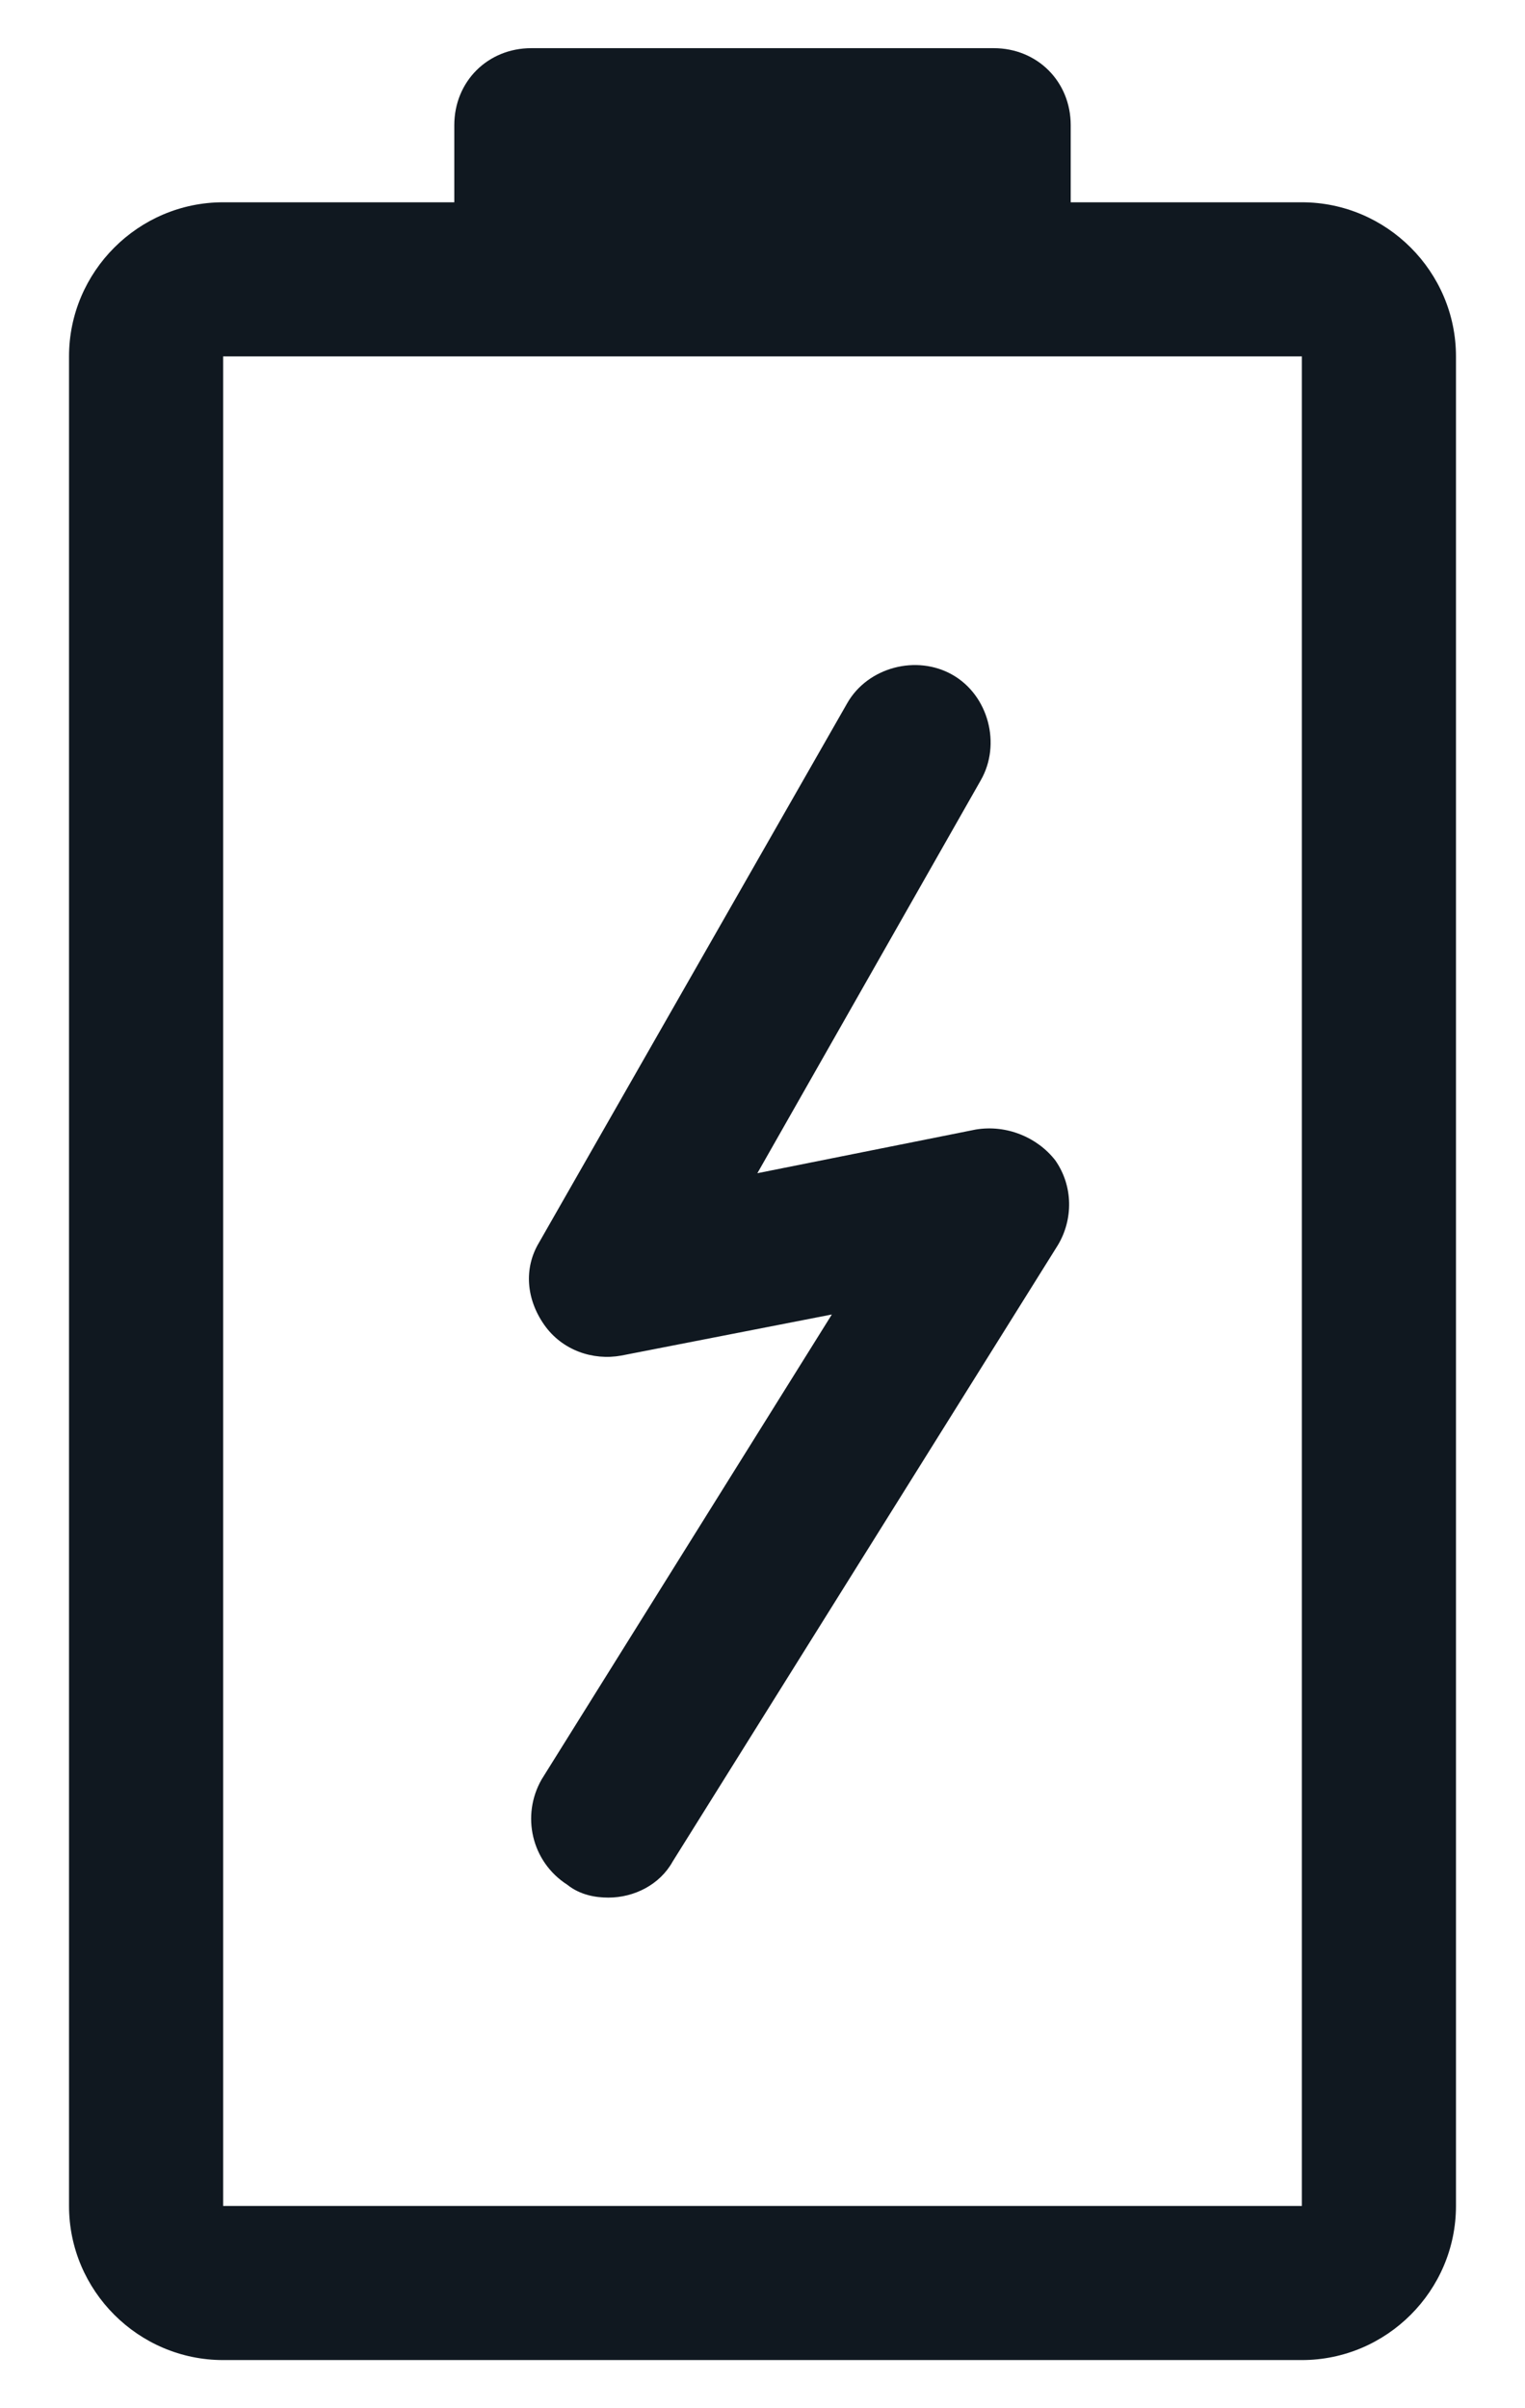 <svg width="19" height="30" viewBox="0 0 19 30" fill="none" xmlns="http://www.w3.org/2000/svg">
<path d="M16.22 2.52H13.34V1.56C13.34 1.016 12.924 0.6 12.38 0.6H6.62C6.076 0.6 5.66 1.016 5.66 1.56V2.52H2.78C1.724 2.52 0.86 3.384 0.86 4.44V27.48C0.86 28.536 1.724 29.4 2.78 29.4H16.22C17.276 29.4 18.14 28.536 18.14 27.48V4.44C18.14 3.384 17.276 2.52 16.22 2.52ZM2.78 27.48V4.44H16.22V27.48H2.78Z" fill="#101820"/>
<path d="M7.58 23.639C7.42 23.639 7.228 23.607 7.068 23.479C6.62 23.191 6.492 22.615 6.748 22.167L10.364 16.375L7.74 16.887C7.388 16.951 7.004 16.823 6.78 16.503C6.556 16.183 6.524 15.799 6.716 15.479L10.556 8.759C10.812 8.311 11.42 8.151 11.868 8.407C12.316 8.663 12.476 9.271 12.22 9.719L9.436 14.615L12.156 14.071C12.54 14.007 12.924 14.167 13.148 14.455C13.372 14.775 13.372 15.191 13.18 15.511L8.38 23.191C8.22 23.479 7.9 23.639 7.58 23.639L7.58 23.639Z" fill="#101820"/>
</svg>

